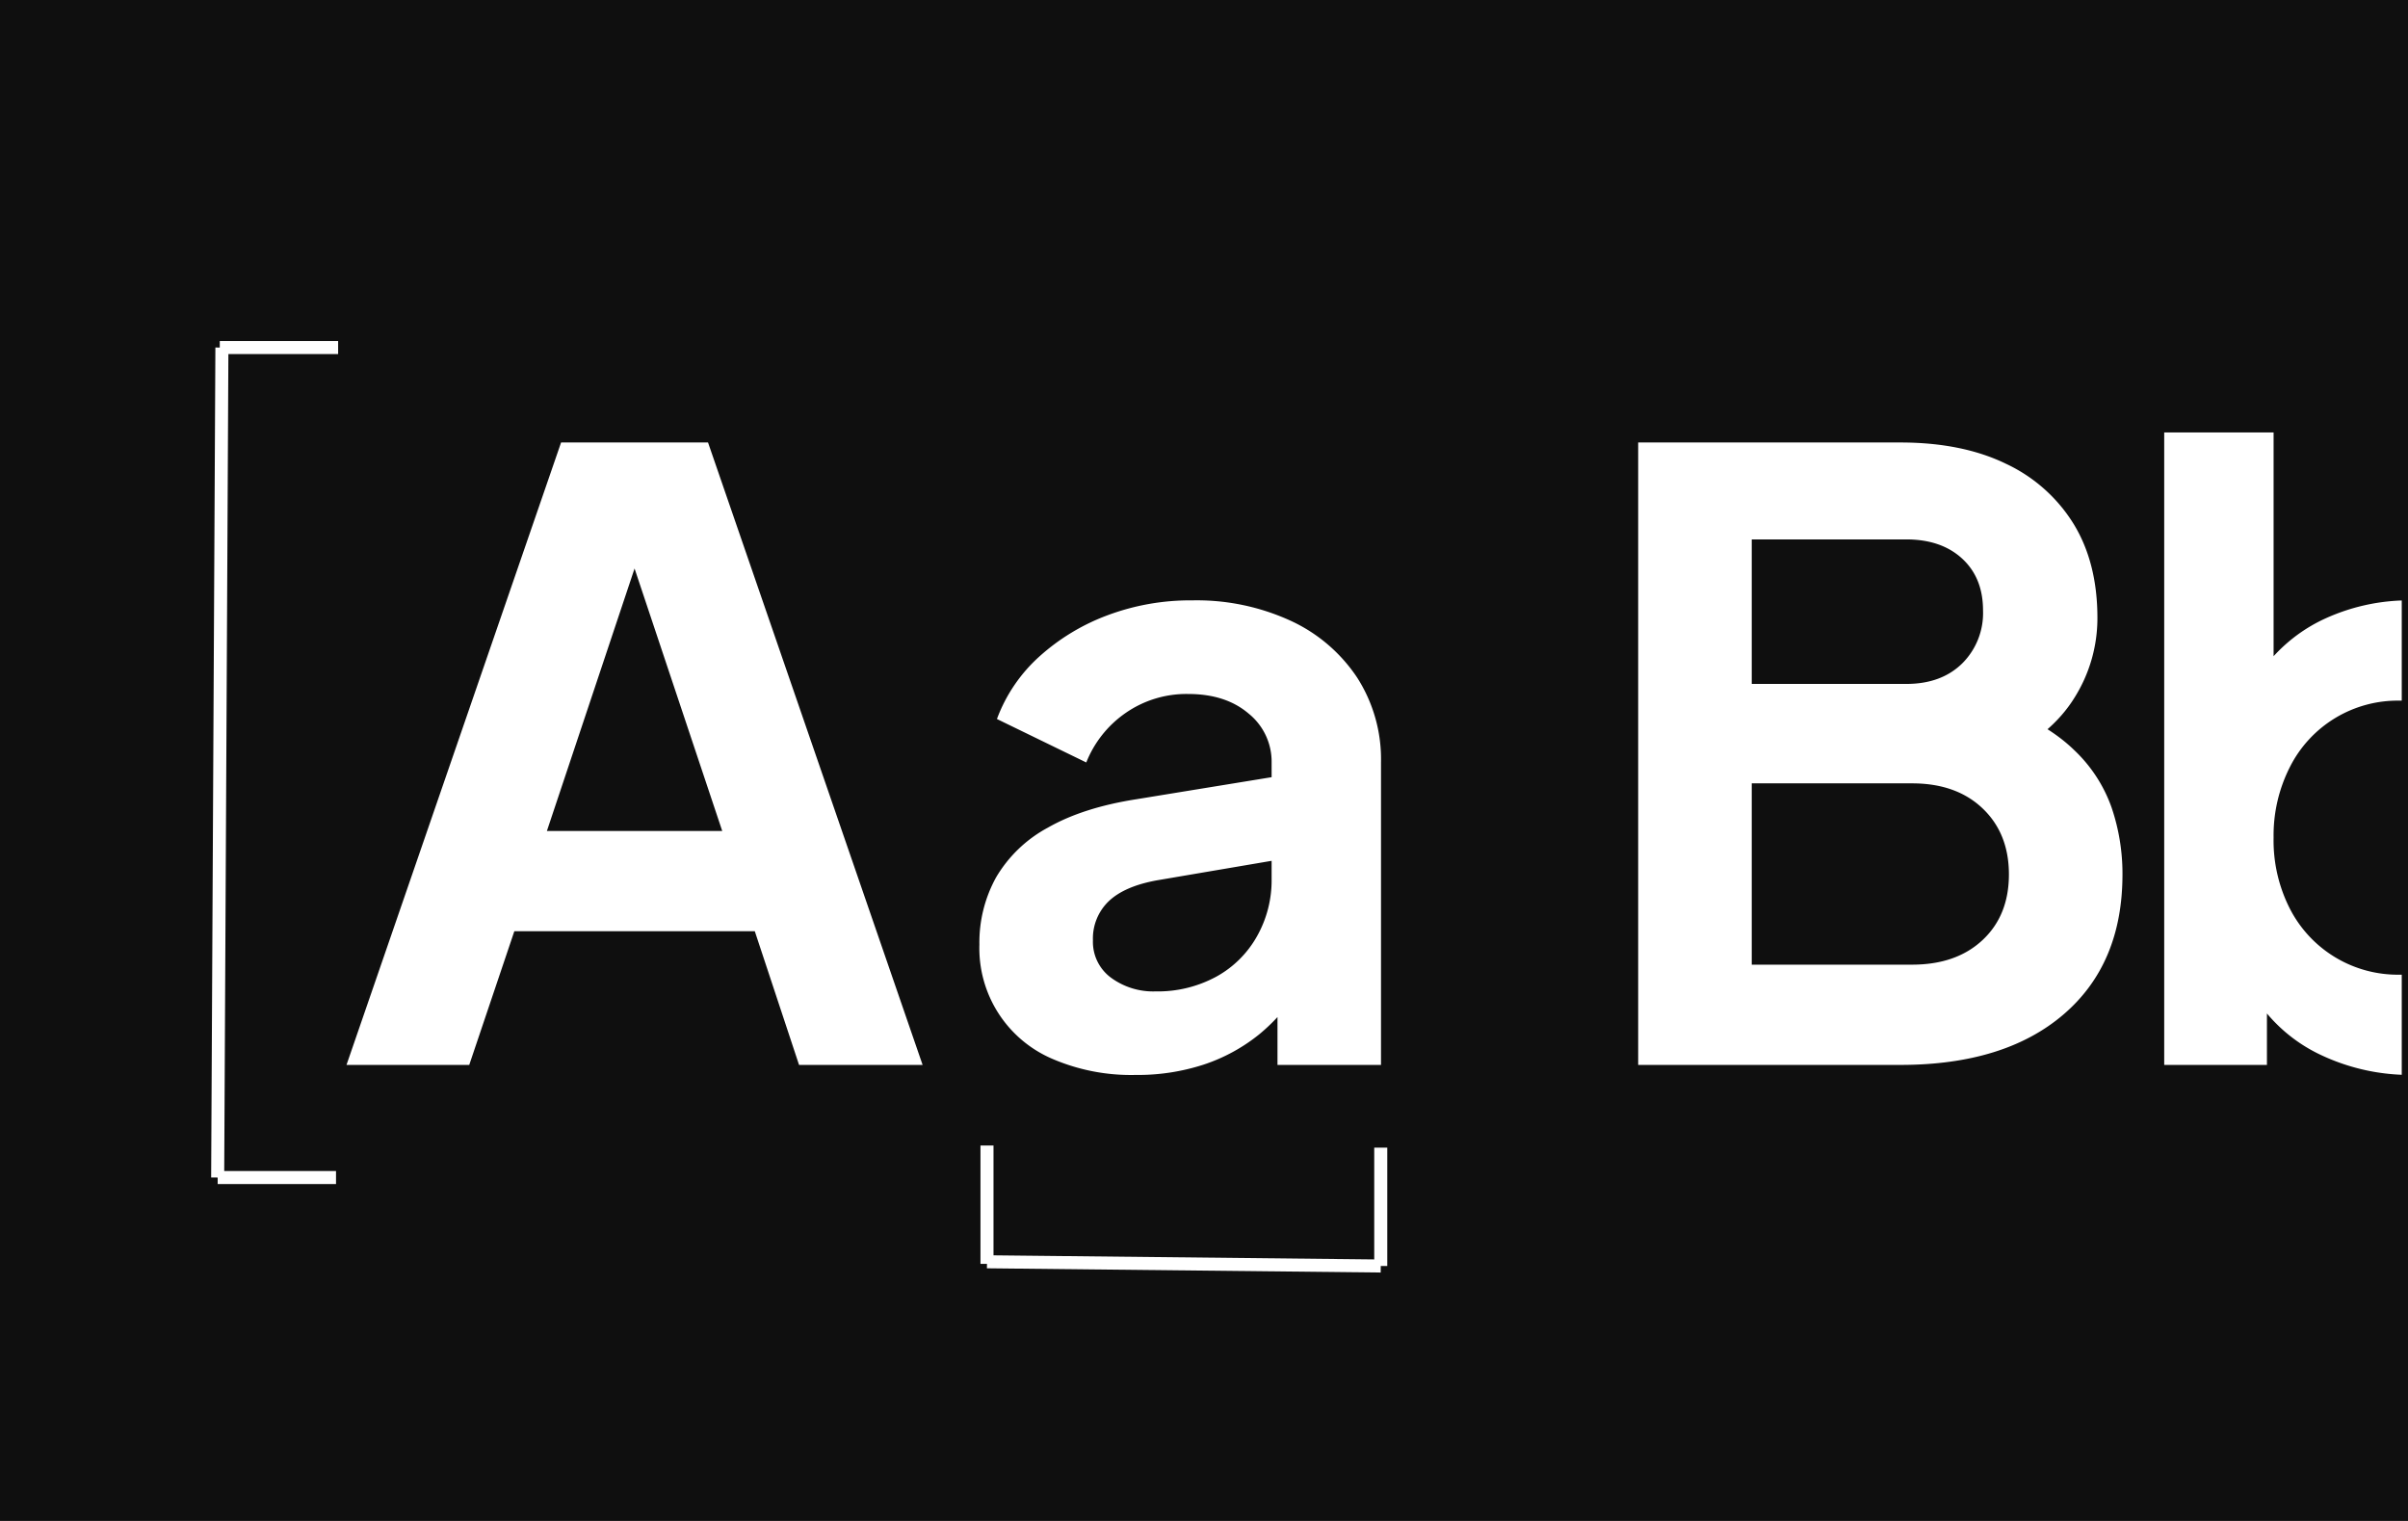 <svg xmlns="http://www.w3.org/2000/svg" xmlns:xlink="http://www.w3.org/1999/xlink" width="554.167" height="350" viewBox="0 0 554.167 350">
  <defs>
    <clipPath id="clip-path">
      <rect id="Rectangle_2229" data-name="Rectangle 2229" width="497.729" height="248" transform="translate(0)" fill="#fff" stroke="#707070" stroke-width="1"/>
    </clipPath>
  </defs>
  <g id="Card" transform="translate(-1091 -1950)">
    <path id="mockup-1_2_" data-name="mockup-1 (2)" d="M0,0H554.167V350H0Z" transform="translate(1091 1950)" fill="#0f0f0f"/>
    <g id="Mask_Group_23" data-name="Mask Group 23" transform="translate(1145.999 1995)" clip-path="url(#clip-path)">
      <path id="Path_3912" data-name="Path 3912" d="M1.1,173.841,50.484,30.607H84.3l49.384,143.233H105.248L95.064,143.079H39.723L29.347,173.841Zm46.117-53.833H87.57L63.742,48.68h7.3Zm135.469,56.14a45.8,45.8,0,0,1-19.023-3.653,27.675,27.675,0,0,1-16.91-26.34,30.993,30.993,0,0,1,3.843-15.477,30.662,30.662,0,0,1,11.914-11.439q8.071-4.614,20.368-6.537l34.2-5.576v19.226l-29.4,5q-7.494,1.346-11.145,4.806a11.881,11.881,0,0,0-3.651,9.036,10.225,10.225,0,0,0,4.131,8.556,16.381,16.381,0,0,0,10.28,3.172,28.194,28.194,0,0,0,13.931-3.365,23.961,23.961,0,0,0,9.416-9.325,26.149,26.149,0,0,0,3.363-13.074V104.243A14.206,14.206,0,0,0,208.723,93q-5.284-4.518-13.931-4.518A24.528,24.528,0,0,0,180.477,92.8a25.066,25.066,0,0,0-9.127,11.439l-20.561-10a36.3,36.3,0,0,1,9.7-14.323A48.869,48.869,0,0,1,176.153,70.4a54.323,54.323,0,0,1,19.6-3.461,51.758,51.758,0,0,1,22.674,4.71A36.864,36.864,0,0,1,233.7,84.728a34.81,34.81,0,0,1,5.476,19.514v69.6H215.353V155.96l5.38-.385a42.3,42.3,0,0,1-9.608,11.247,40.574,40.574,0,0,1-12.682,6.921A48.977,48.977,0,0,1,182.686,176.148Zm115.677-2.307V30.607H358.7q14.219,0,24.308,4.9a36.419,36.419,0,0,1,15.565,13.843q5.476,8.94,5.476,21.629a34.329,34.329,0,0,1-5.284,18.361q-5.284,8.556-16.814,14.131V91.361q10.568,4.037,16.717,10a33.5,33.5,0,0,1,8.647,13.266,47.209,47.209,0,0,1,2.5,15.381q0,20.572-13.547,32.2T358.7,173.841ZM324.5,150.769H361.39q10.184,0,16.237-5.672t6.053-15.092q0-9.421-6.053-15.189t-16.237-5.768H324.5Zm0-64.6h35.549q8.071,0,12.874-4.71a16.345,16.345,0,0,0,4.8-12.208q0-7.5-4.8-11.92t-12.874-4.422H324.5Zm151.994,89.977a47.966,47.966,0,0,1-20.849-4.518,36.318,36.318,0,0,1-15.084-12.978l2.5-5v20.187H419.421V28.3h25.172V90.015l-3.843-5.191a36.755,36.755,0,0,1,14.6-13.17,46.269,46.269,0,0,1,21.329-4.71,50.07,50.07,0,0,1,26.71,7.306,53.953,53.953,0,0,1,18.927,19.61,54.906,54.906,0,0,1,7.014,27.685,56.2,56.2,0,0,1-6.918,27.685,52.04,52.04,0,0,1-18.831,19.707A51.291,51.291,0,0,1,476.491,176.148Zm-2.882-23.071a29.281,29.281,0,0,0,15.372-4.037,27.892,27.892,0,0,0,10.472-11.151,34.545,34.545,0,0,0,3.747-16.342,33.973,33.973,0,0,0-3.747-16.246,28.533,28.533,0,0,0-25.845-15.285A27.758,27.758,0,0,0,448.34,105.3a34.7,34.7,0,0,0-3.747,16.246,34.546,34.546,0,0,0,3.747,16.342,27.9,27.9,0,0,0,25.268,15.188Z" transform="translate(23.643 26.218)" fill="#fff"/>
    </g>
    <g id="Group_1398" data-name="Group 1398" transform="translate(1141.094 2029.976)">
      <line id="Line_261" data-name="Line 261" x1="0.973" y2="190.998" fill="none" stroke="#fff" stroke-width="3"/>
      <line id="Line_262" data-name="Line 262" x1="27.236" transform="translate(0 190.998)" fill="none" stroke="#fff" stroke-width="3"/>
      <line id="Line_263" data-name="Line 263" x1="27.236" transform="translate(0.486)" fill="none" stroke="#fff" stroke-width="3"/>
    </g>
    <g id="Group_1399" data-name="Group 1399" transform="translate(1318.142 2241.333) rotate(-90)">
      <line id="Line_261-2" data-name="Line 261" x1="0.973" y2="90.619" transform="translate(0 0)" fill="none" stroke="#fff" stroke-width="3"/>
      <line id="Line_262-2" data-name="Line 262" x1="27.236" transform="translate(0 90.619)" fill="none" stroke="#fff" stroke-width="3"/>
      <line id="Line_263-2" data-name="Line 263" x1="27.236" transform="translate(0.486 0)" fill="none" stroke="#fff" stroke-width="3"/>
    </g>
  </g>
</svg>
